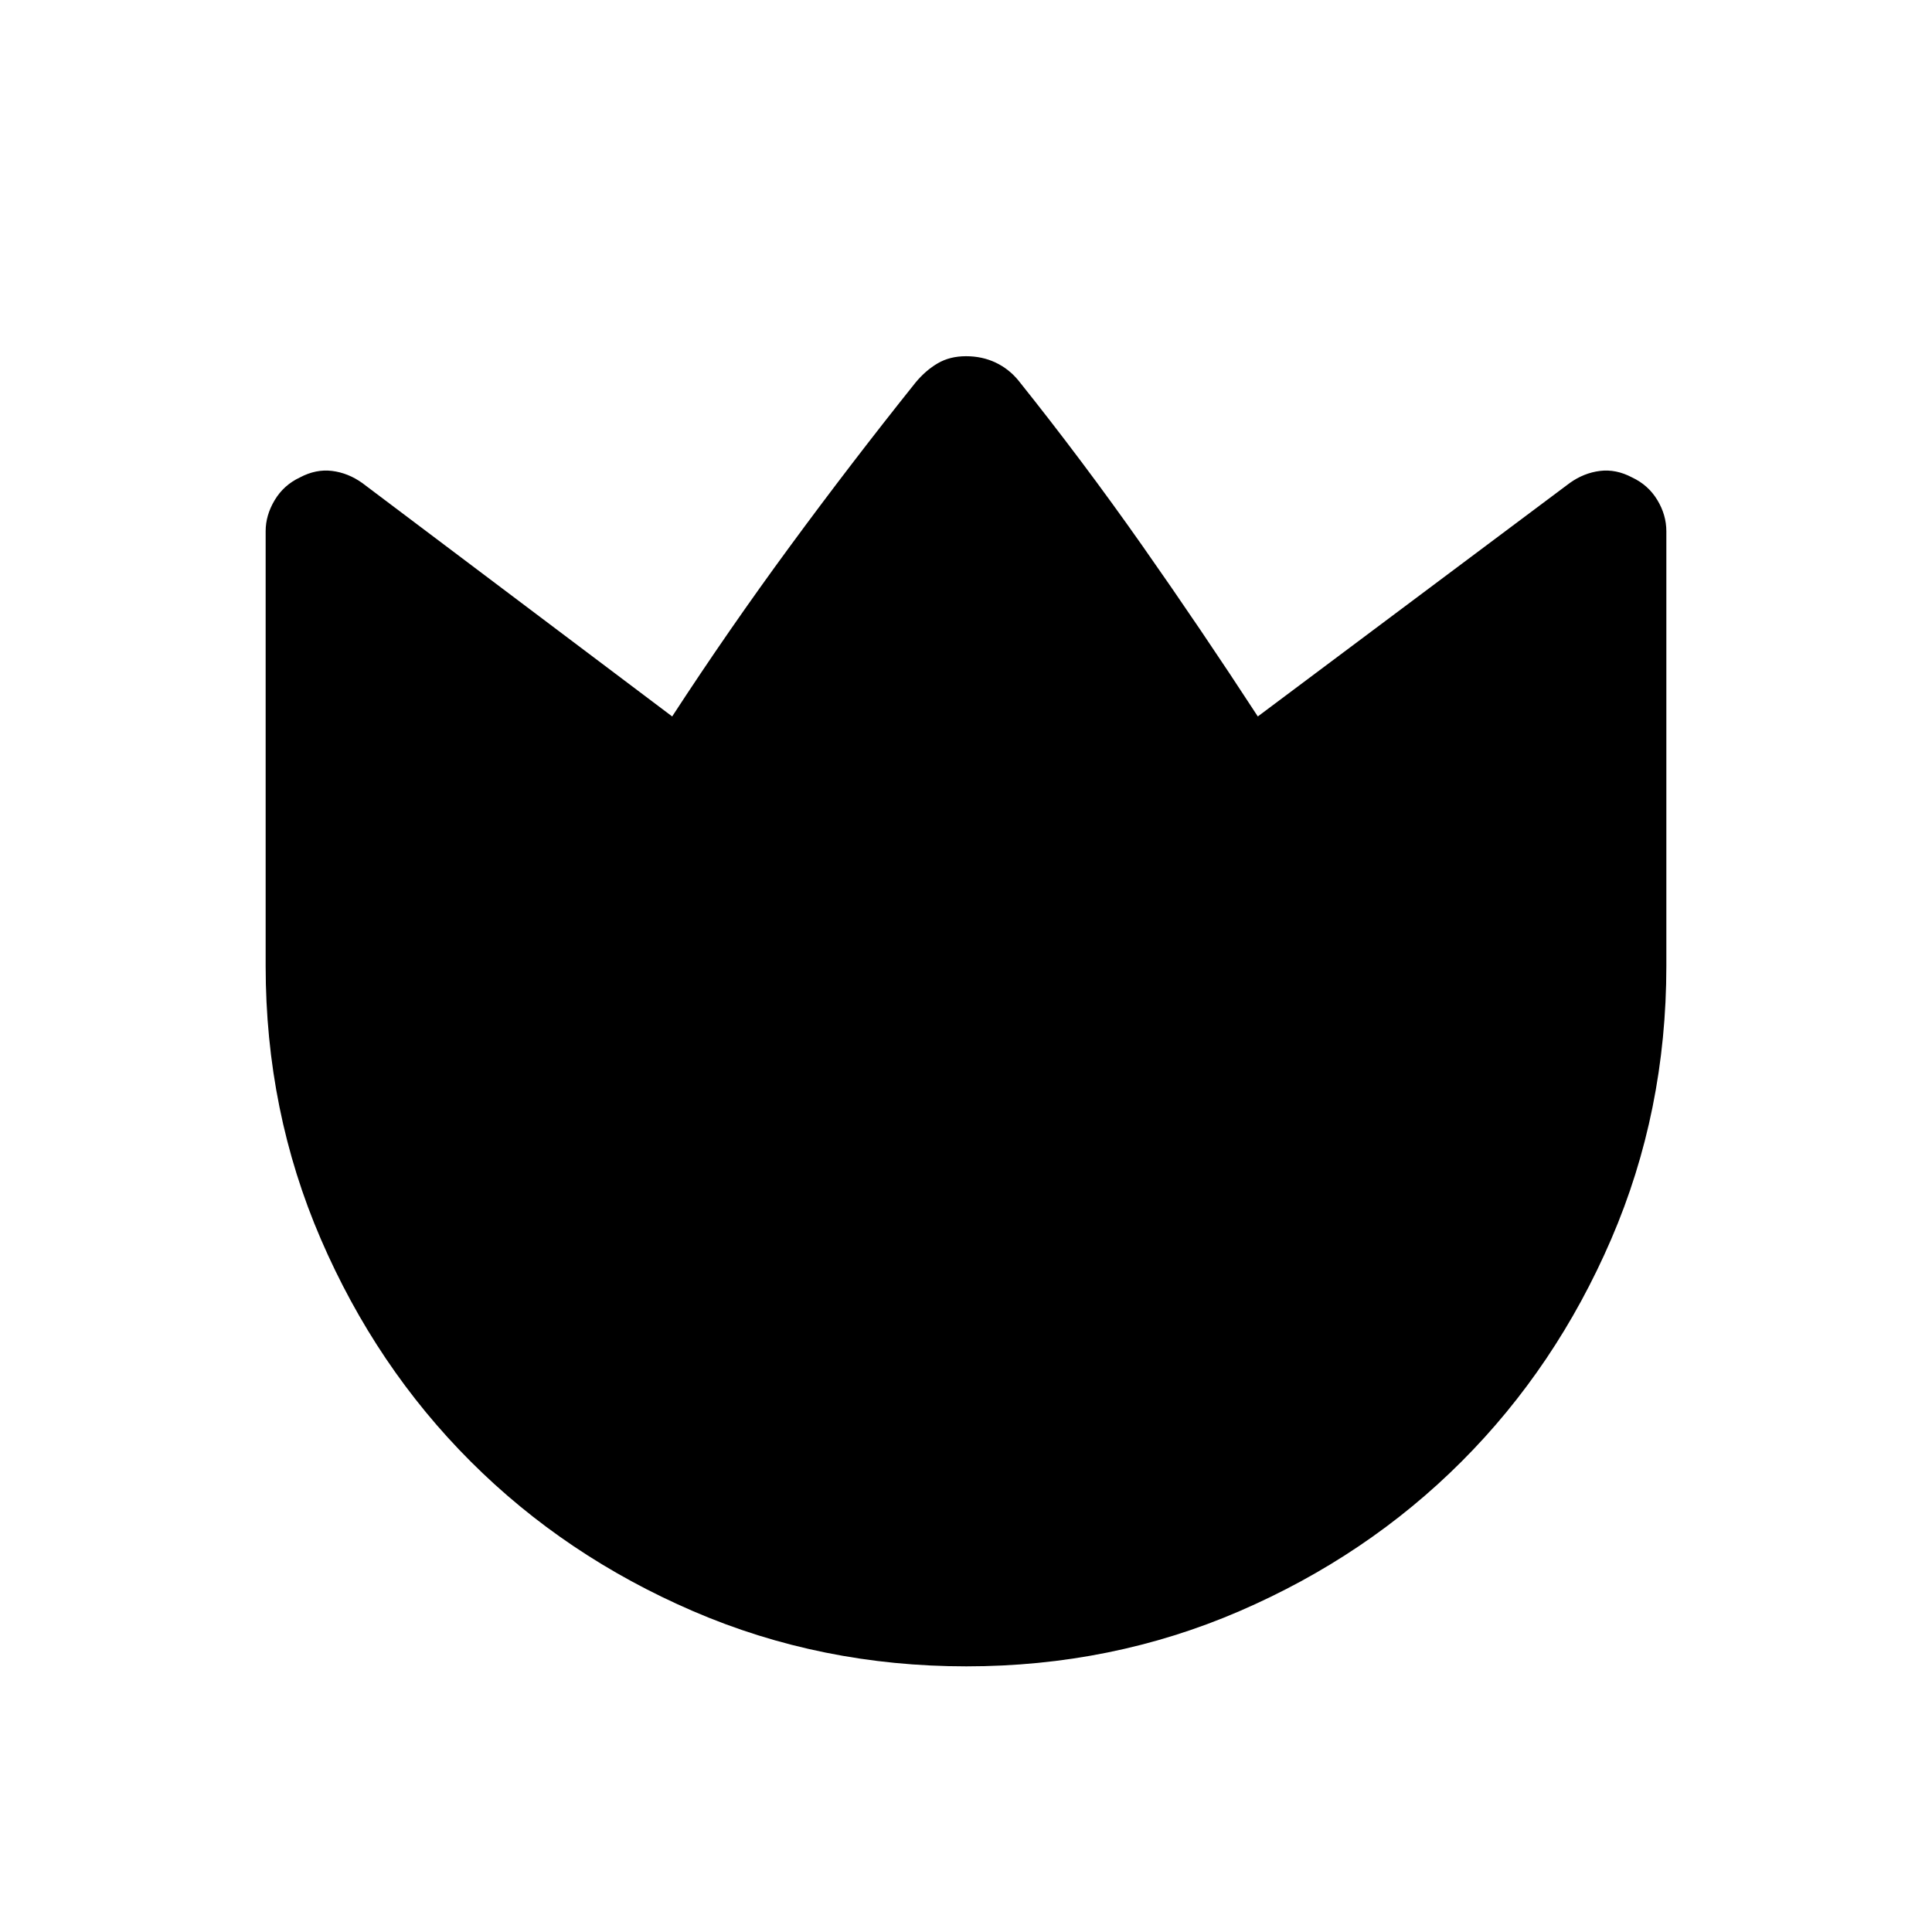 <svg xmlns="http://www.w3.org/2000/svg" height="24" viewBox="0 -960 960 960" width="24"><path d="M506-771q32 40 61.5 82t57.5 85l155-116q7-5 15-6t16 3.25q8 3.75 12.5 11.17T828-696v216q0 72.21-27.39 135.72-27.39 63.51-74.35 110.49-46.96 46.98-110.43 74.39Q552.35-132 480.17-132q-72.17 0-135.73-27.4-63.56-27.41-110.57-74.39-47.02-46.98-74.44-110.49Q132-407.79 132-480v-216.08q0-7.92 4.5-15.42t12.5-11.25q8-4.25 16-3.25t15 6l154 116q28-43 58.5-84.5T455-770q5-6 11-9.5t14-3.5q8 0 14.63 3.12 6.63 3.12 11.37 8.88Z"/></svg>
